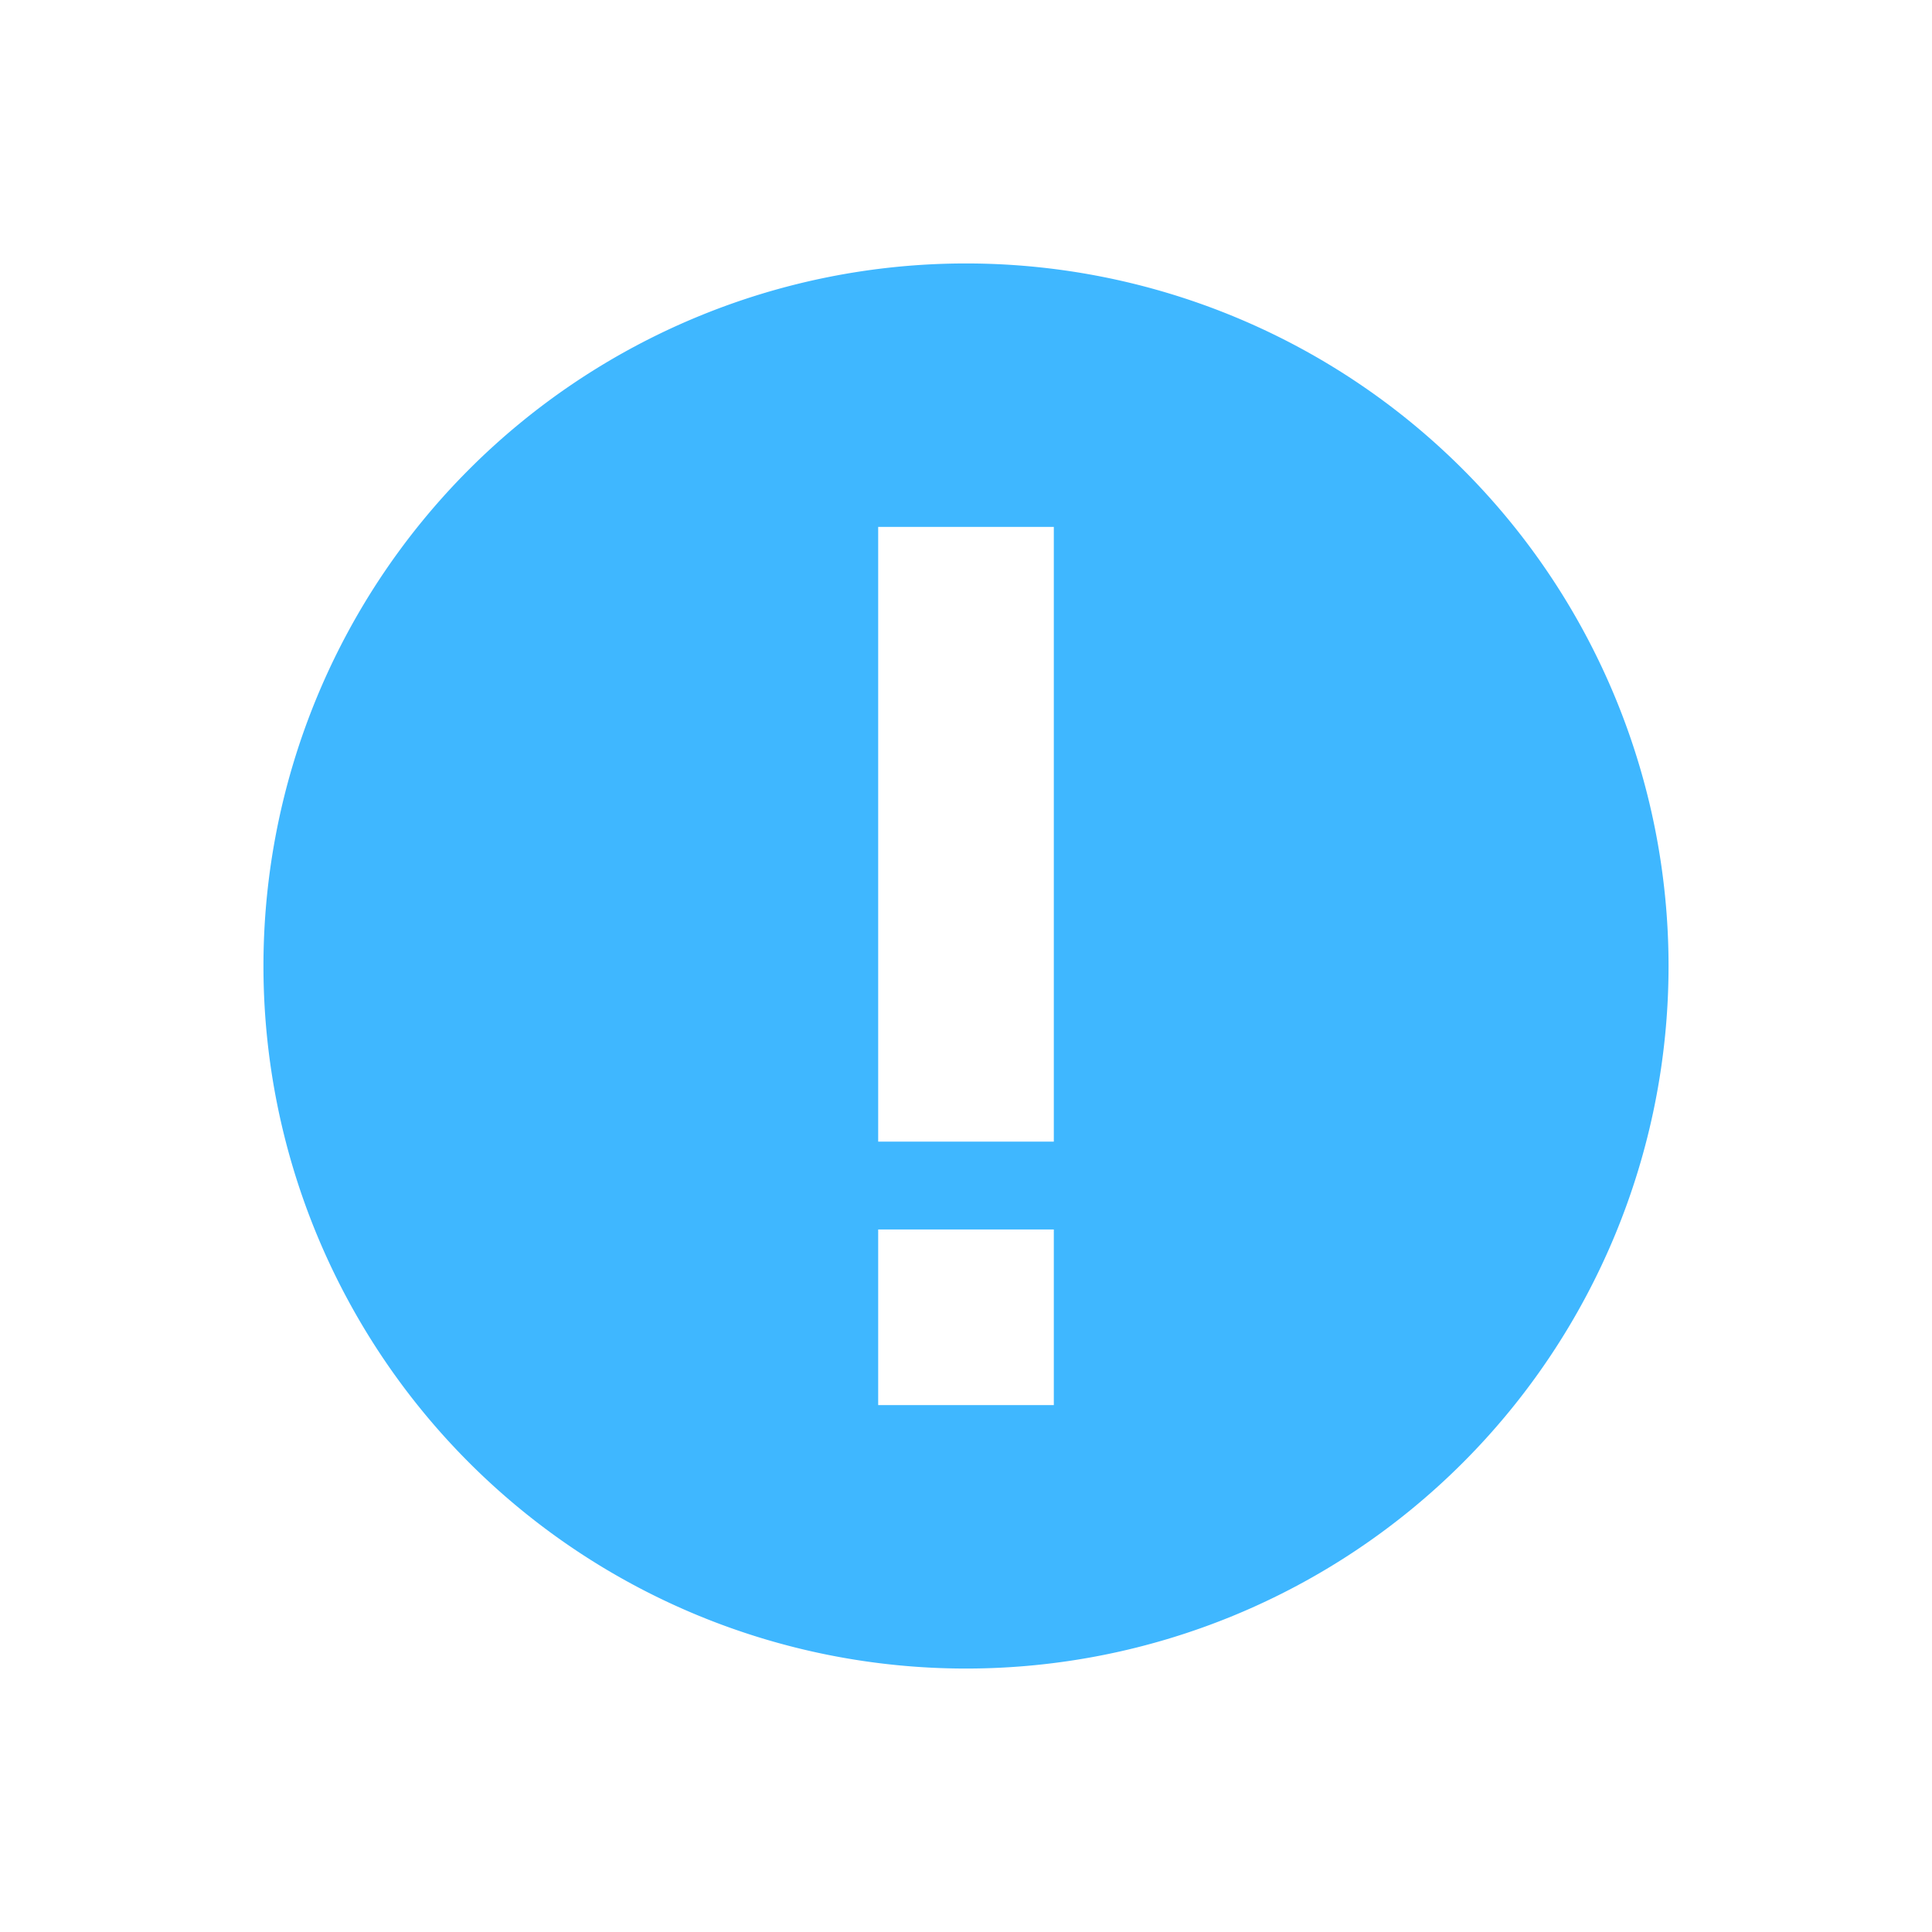 <svg xmlns="http://www.w3.org/2000/svg" width="22" height="22"><defs><style id="current-color-scheme" type="text/css"></style></defs><path d="M11 3a8 8 0 1 0 0 16 8 8 0 0 0 0-16zm-1 3h2v7h-2V6zm0 8h2v2h-2v-2z" fill="currentColor" color="#3fb7ff"/></svg>